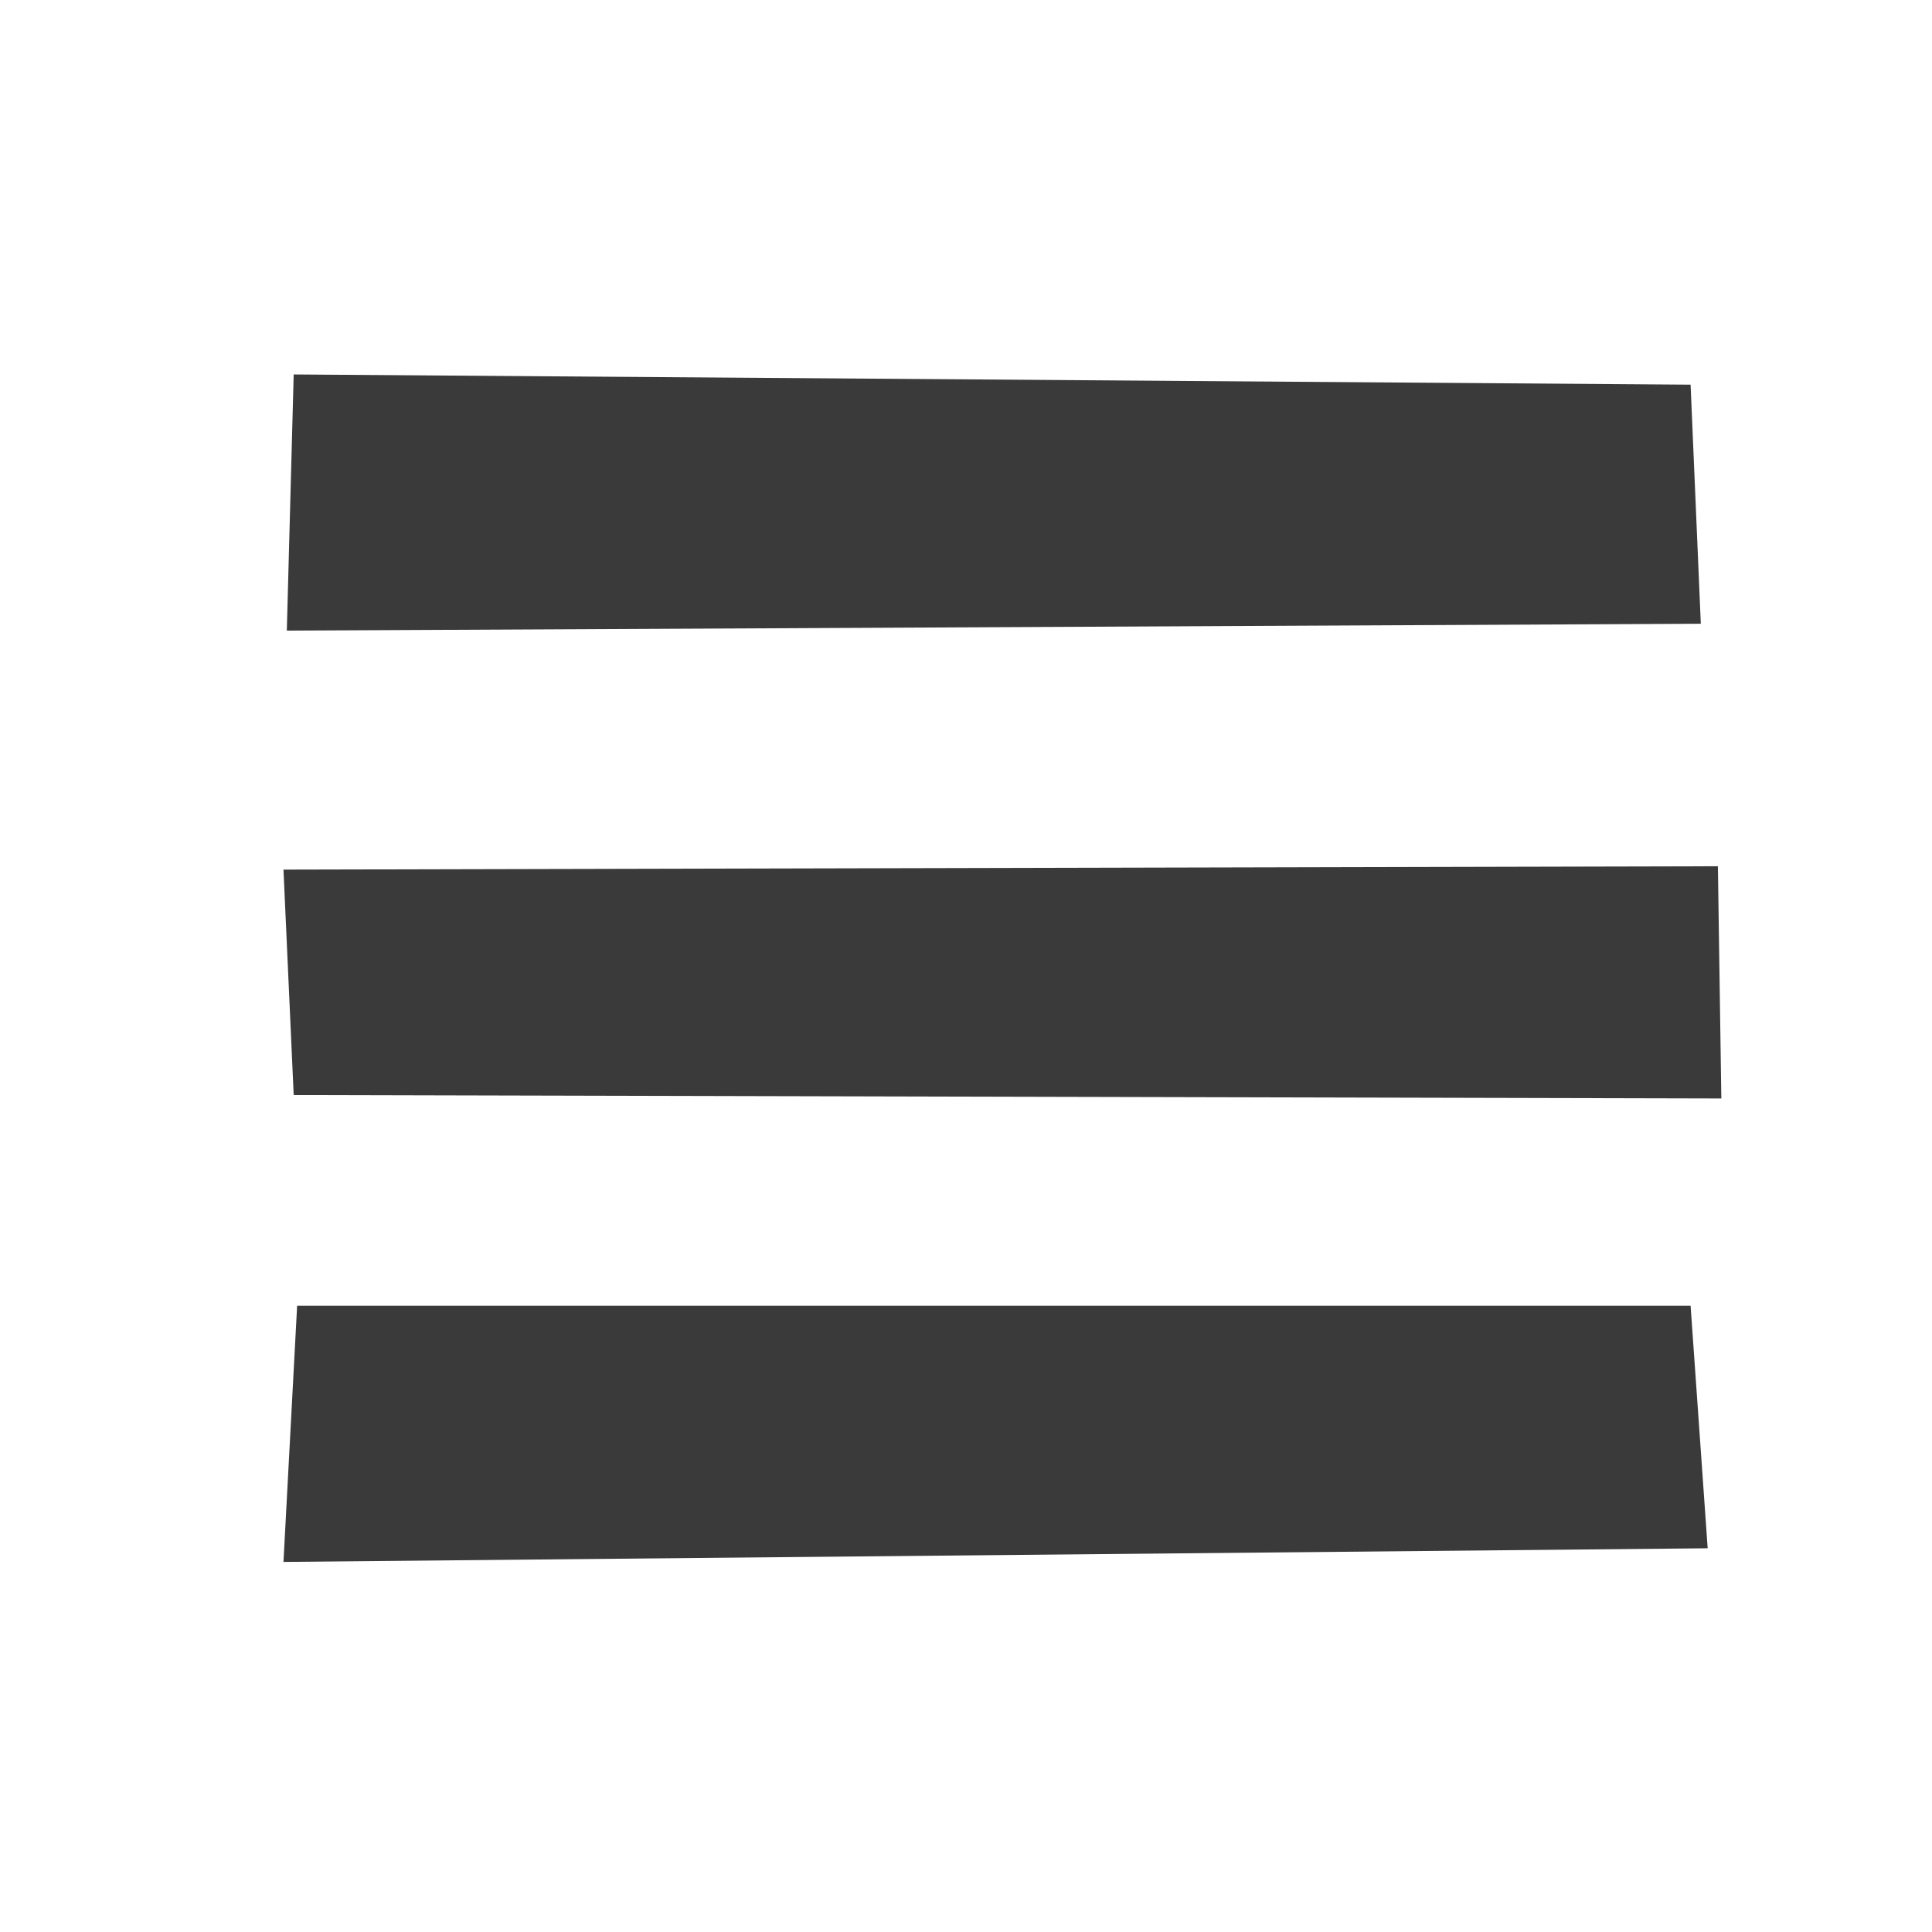 <?xml version="1.0" encoding="UTF-8"?>
<!-- Created with Inkscape (http://www.inkscape.org/) -->
<svg width="100" height="100" version="1.1" viewBox="0 0 26.458 26.458" xmlns="http://www.w3.org/2000/svg">
 <g fill="#3a3a3a" stroke-width=".265">
  <path d="m4.022 5.128-0.094 3.508 19.364-0.094-0.14-3.274z"/>
  <path d="m3.882 11.909 0.14 3.087 19.551 0.047-0.047-3.18z"/>
  <path d="m4.069 17.882-0.187 3.508 19.504-0.187-0.234-3.321z"/>
 </g>
</svg>
